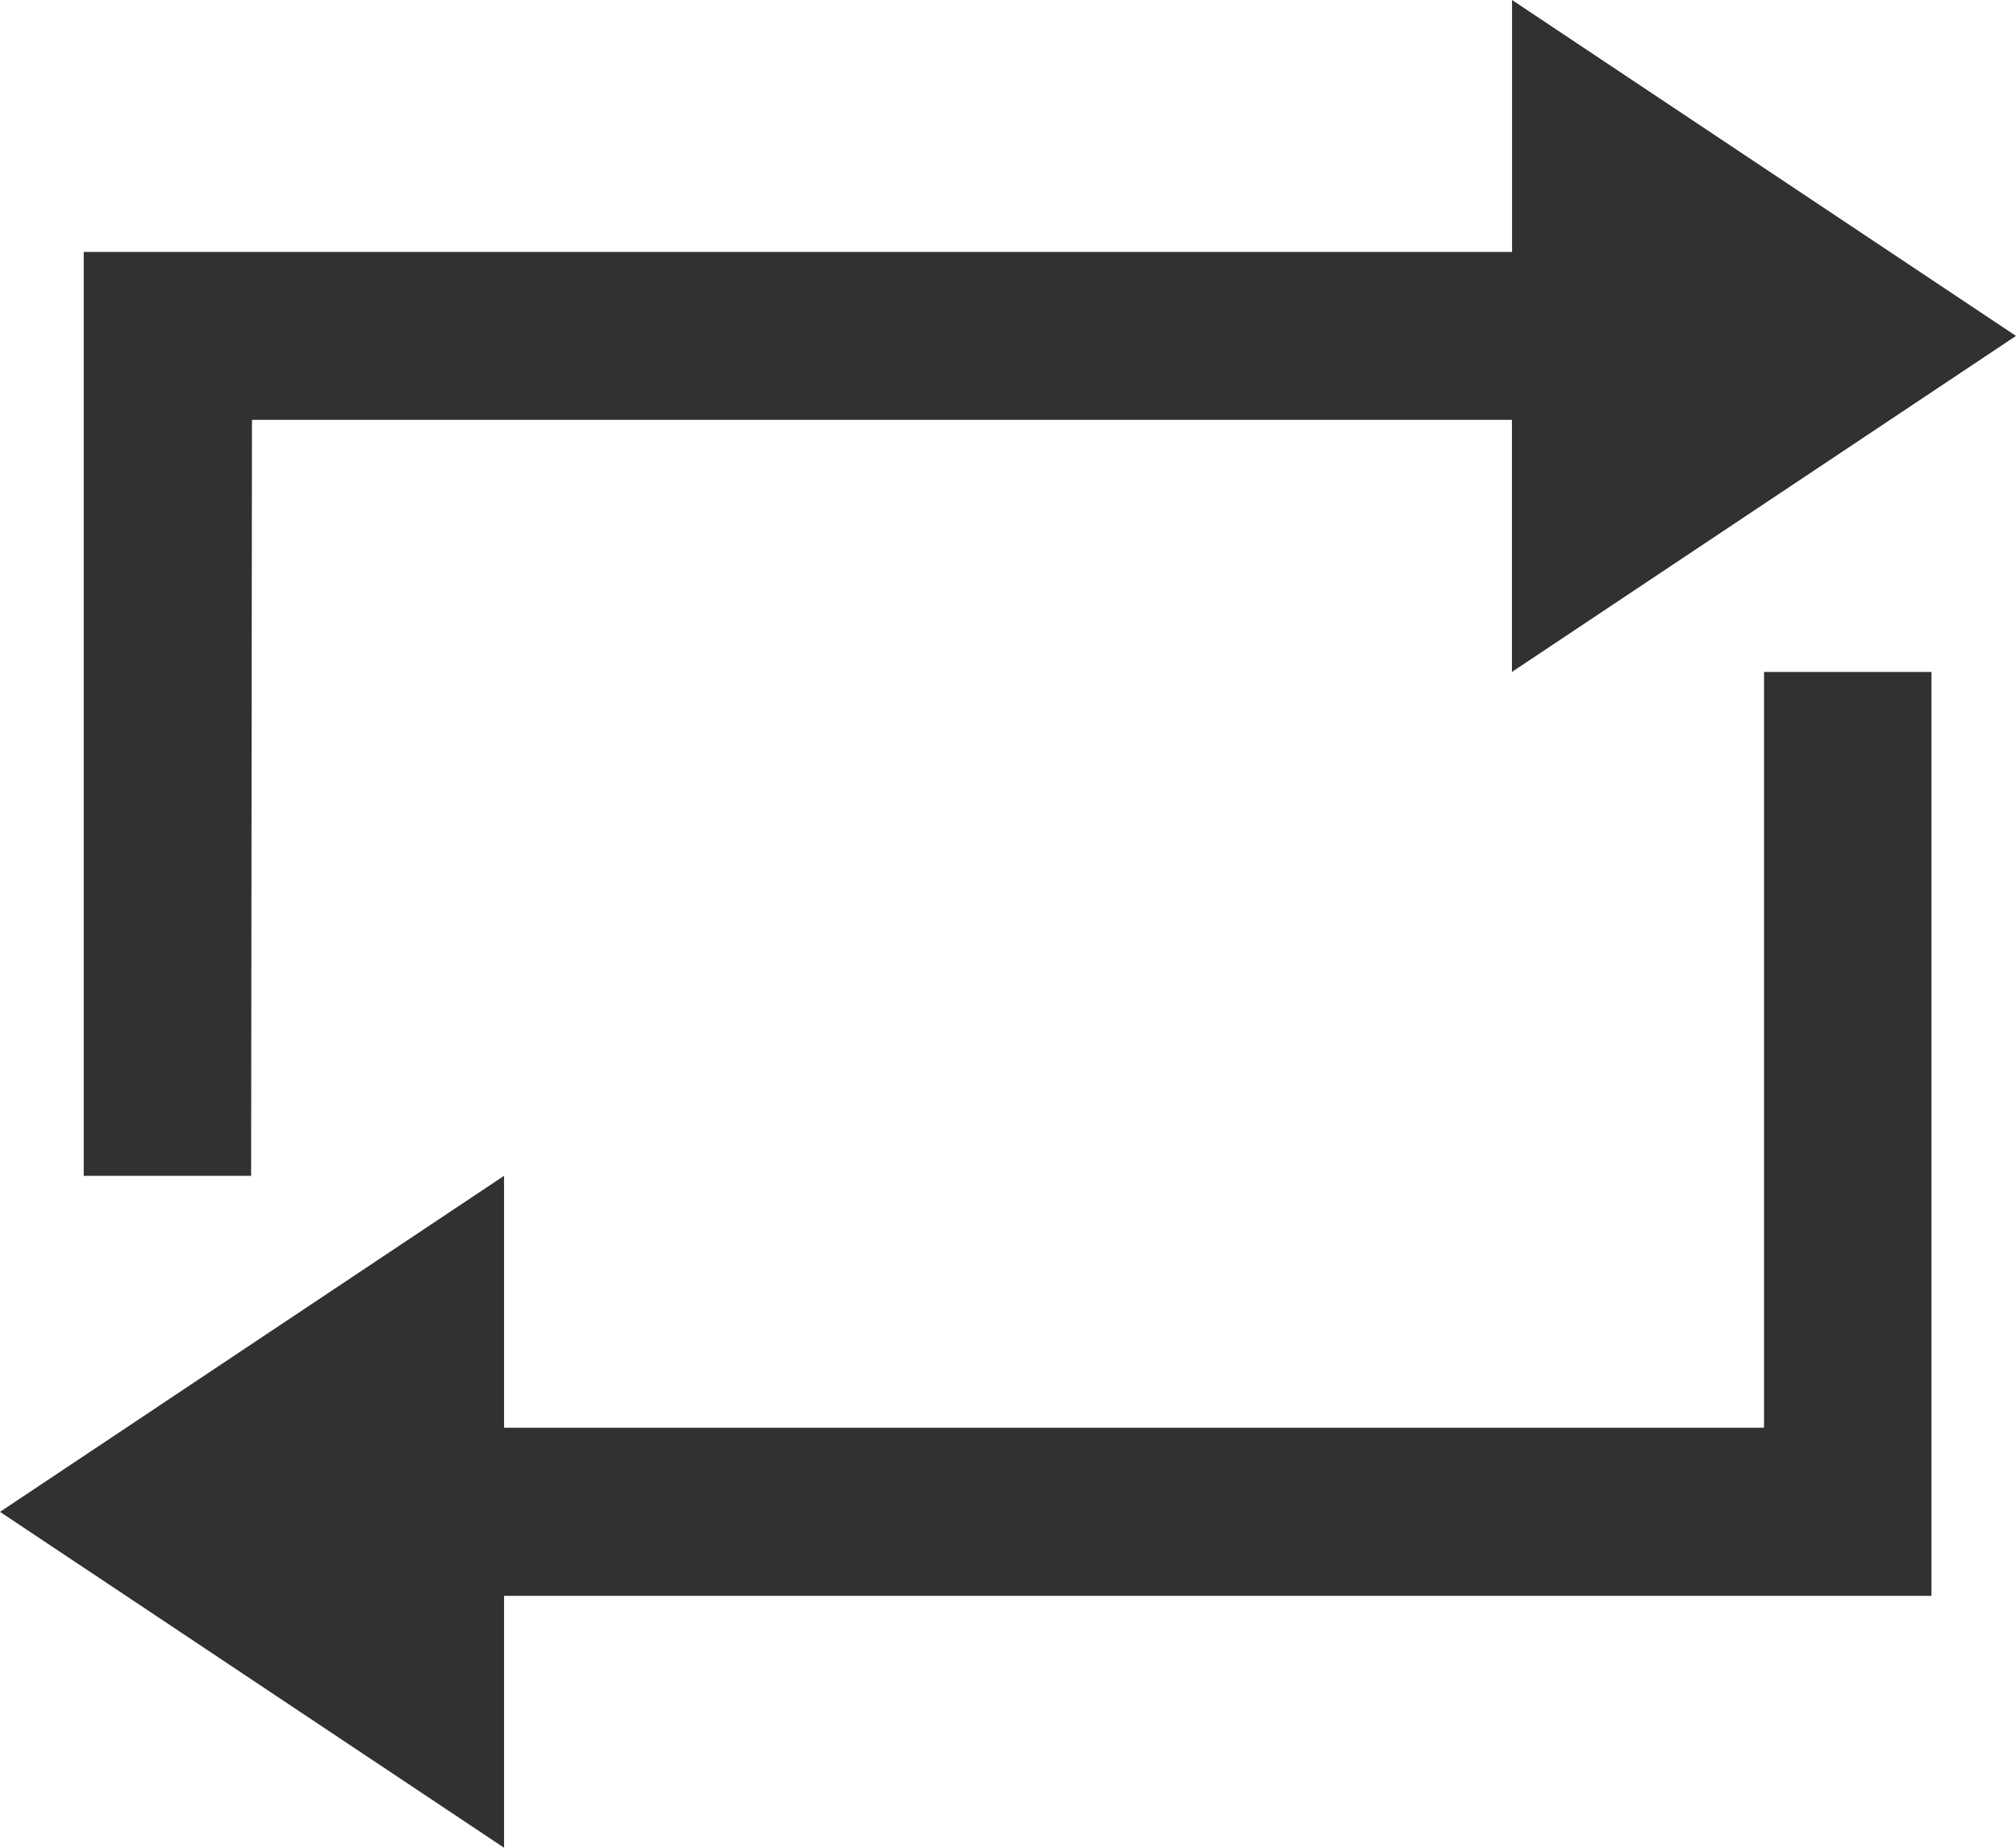 <svg xmlns="http://www.w3.org/2000/svg" viewBox="0 0 144.5 132.46"><defs><style>.cls-1{fill:#323131;}</style></defs><title>Asset 7</title><g id="Layer_2" data-name="Layer 2"><g id="Layer_1-2" data-name="Layer 1"><path class="cls-1" d="M126.44,48.17h12V114.4H36.13v18.06L0,108.38,36.13,84.29v18.06h90.31ZM18.06,30.1h90.31V48.17L144.5,24.08,108.38,0V18.06H6V84.29h12Z"/></g></g></svg>